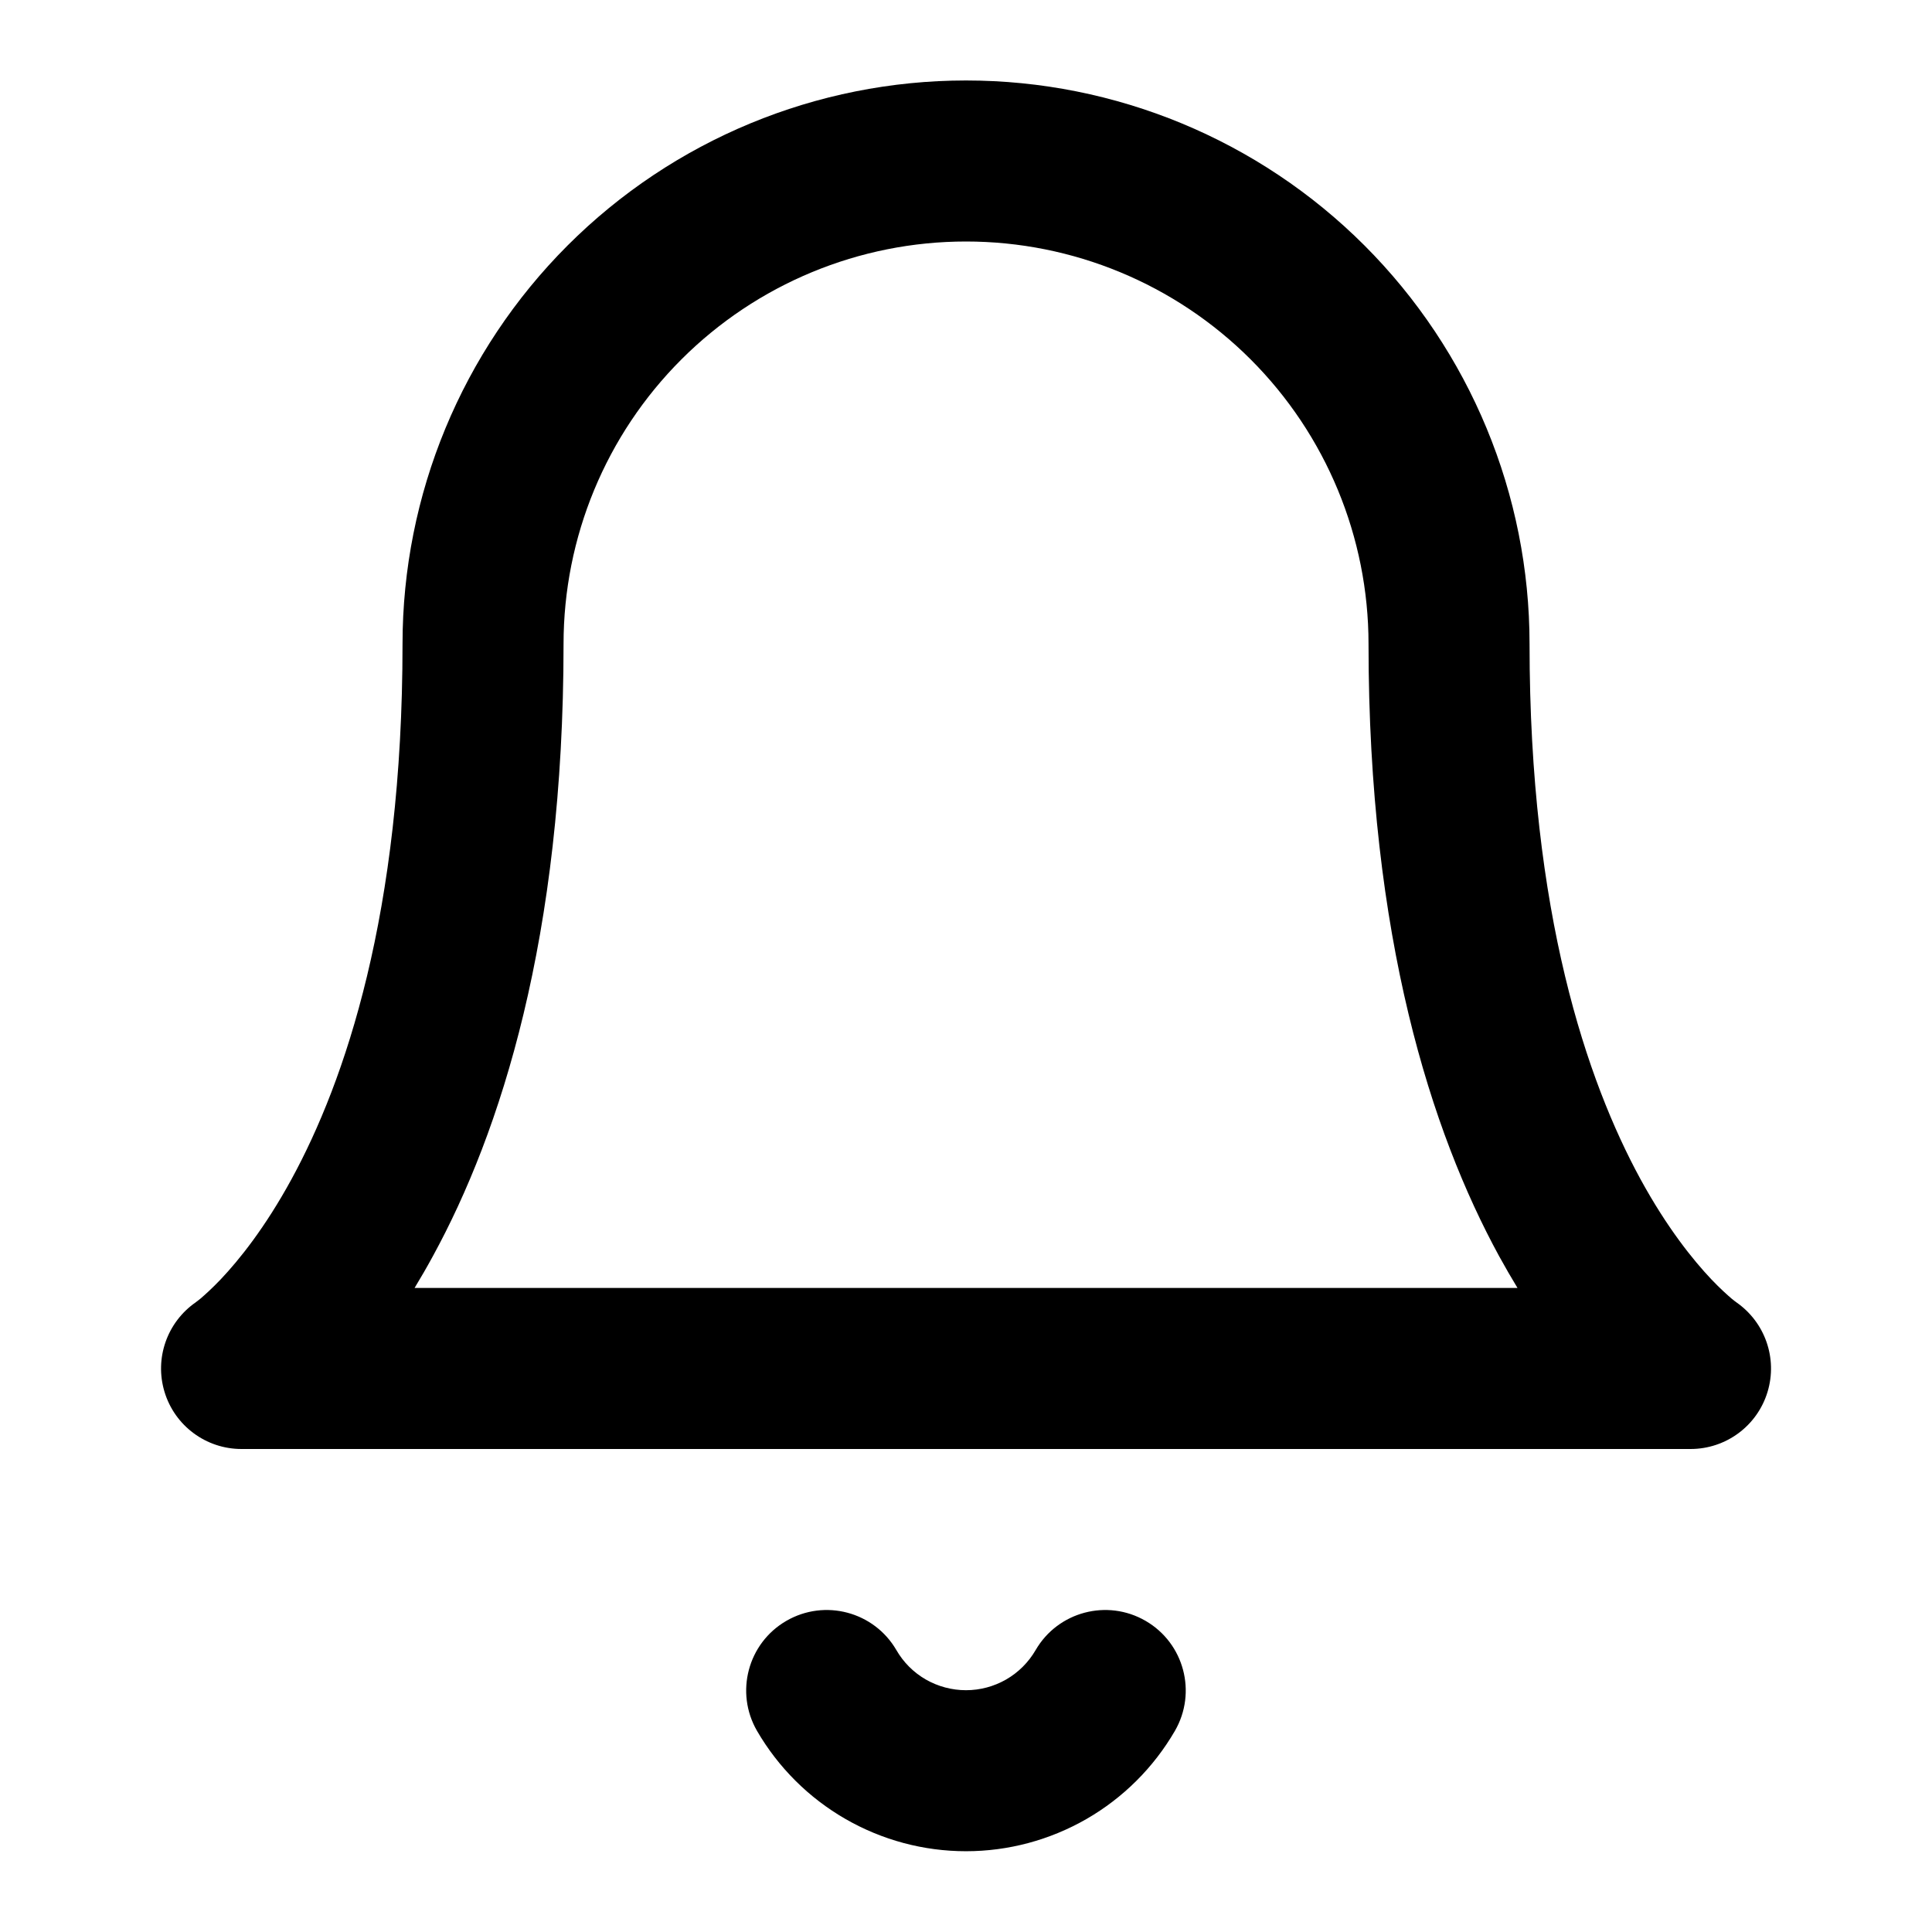 <svg width="26" height="26" viewBox="0 0 26 26" fill="none" xmlns="http://www.w3.org/2000/svg">
<path fill-rule="evenodd" clip-rule="evenodd" d="M7.638 3.304C9.06 1.882 10.989 1.083 13 1.083C15.012 1.083 16.941 1.882 18.363 3.304C19.785 4.727 20.584 6.655 20.584 8.667C20.584 12.299 21.361 14.554 22.076 15.867C22.436 16.526 22.786 16.958 23.029 17.215C23.151 17.343 23.247 17.428 23.304 17.477C23.333 17.501 23.352 17.515 23.361 17.521C23.362 17.523 23.363 17.523 23.364 17.524C23.752 17.791 23.924 18.279 23.787 18.731C23.649 19.188 23.228 19.5 22.75 19.5H3.25C2.773 19.5 2.352 19.188 2.214 18.731C2.077 18.279 2.249 17.791 2.637 17.524C2.638 17.523 2.639 17.523 2.64 17.521C2.648 17.515 2.668 17.501 2.697 17.477C2.754 17.428 2.85 17.343 2.972 17.215C3.215 16.958 3.565 16.526 3.924 15.867C4.64 14.554 5.417 12.299 5.417 8.667C5.417 6.655 6.216 4.727 7.638 3.304ZM2.648 17.516C2.648 17.516 2.648 17.516 2.648 17.516C2.648 17.516 2.648 17.516 2.648 17.516L2.648 17.516ZM5.579 17.333H20.422C20.34 17.198 20.257 17.055 20.174 16.904C19.265 15.238 18.417 12.618 18.417 8.667C18.417 7.23 17.846 5.852 16.831 4.837C15.815 3.821 14.437 3.25 13 3.25C11.564 3.25 10.186 3.821 9.17 4.837C8.154 5.852 7.584 7.23 7.584 8.667C7.584 12.618 6.736 15.238 5.826 16.904C5.744 17.055 5.661 17.198 5.579 17.333Z" fill="currentColor"/>
<path fill-rule="evenodd" clip-rule="evenodd" d="M10.582 21.813C11.1 21.513 11.762 21.689 12.063 22.206C12.158 22.371 12.294 22.507 12.459 22.602C12.623 22.696 12.81 22.746 13 22.746C13.19 22.746 13.376 22.696 13.54 22.602C13.705 22.507 13.841 22.371 13.937 22.206C14.237 21.689 14.9 21.513 15.417 21.813C15.935 22.113 16.111 22.776 15.811 23.294C15.525 23.786 15.115 24.195 14.622 24.479C14.128 24.763 13.569 24.913 13 24.913C12.43 24.913 11.871 24.763 11.378 24.479C10.884 24.195 10.474 23.786 10.188 23.294C9.888 22.776 10.064 22.113 10.582 21.813Z" fill="currentColor"/>
</svg>
